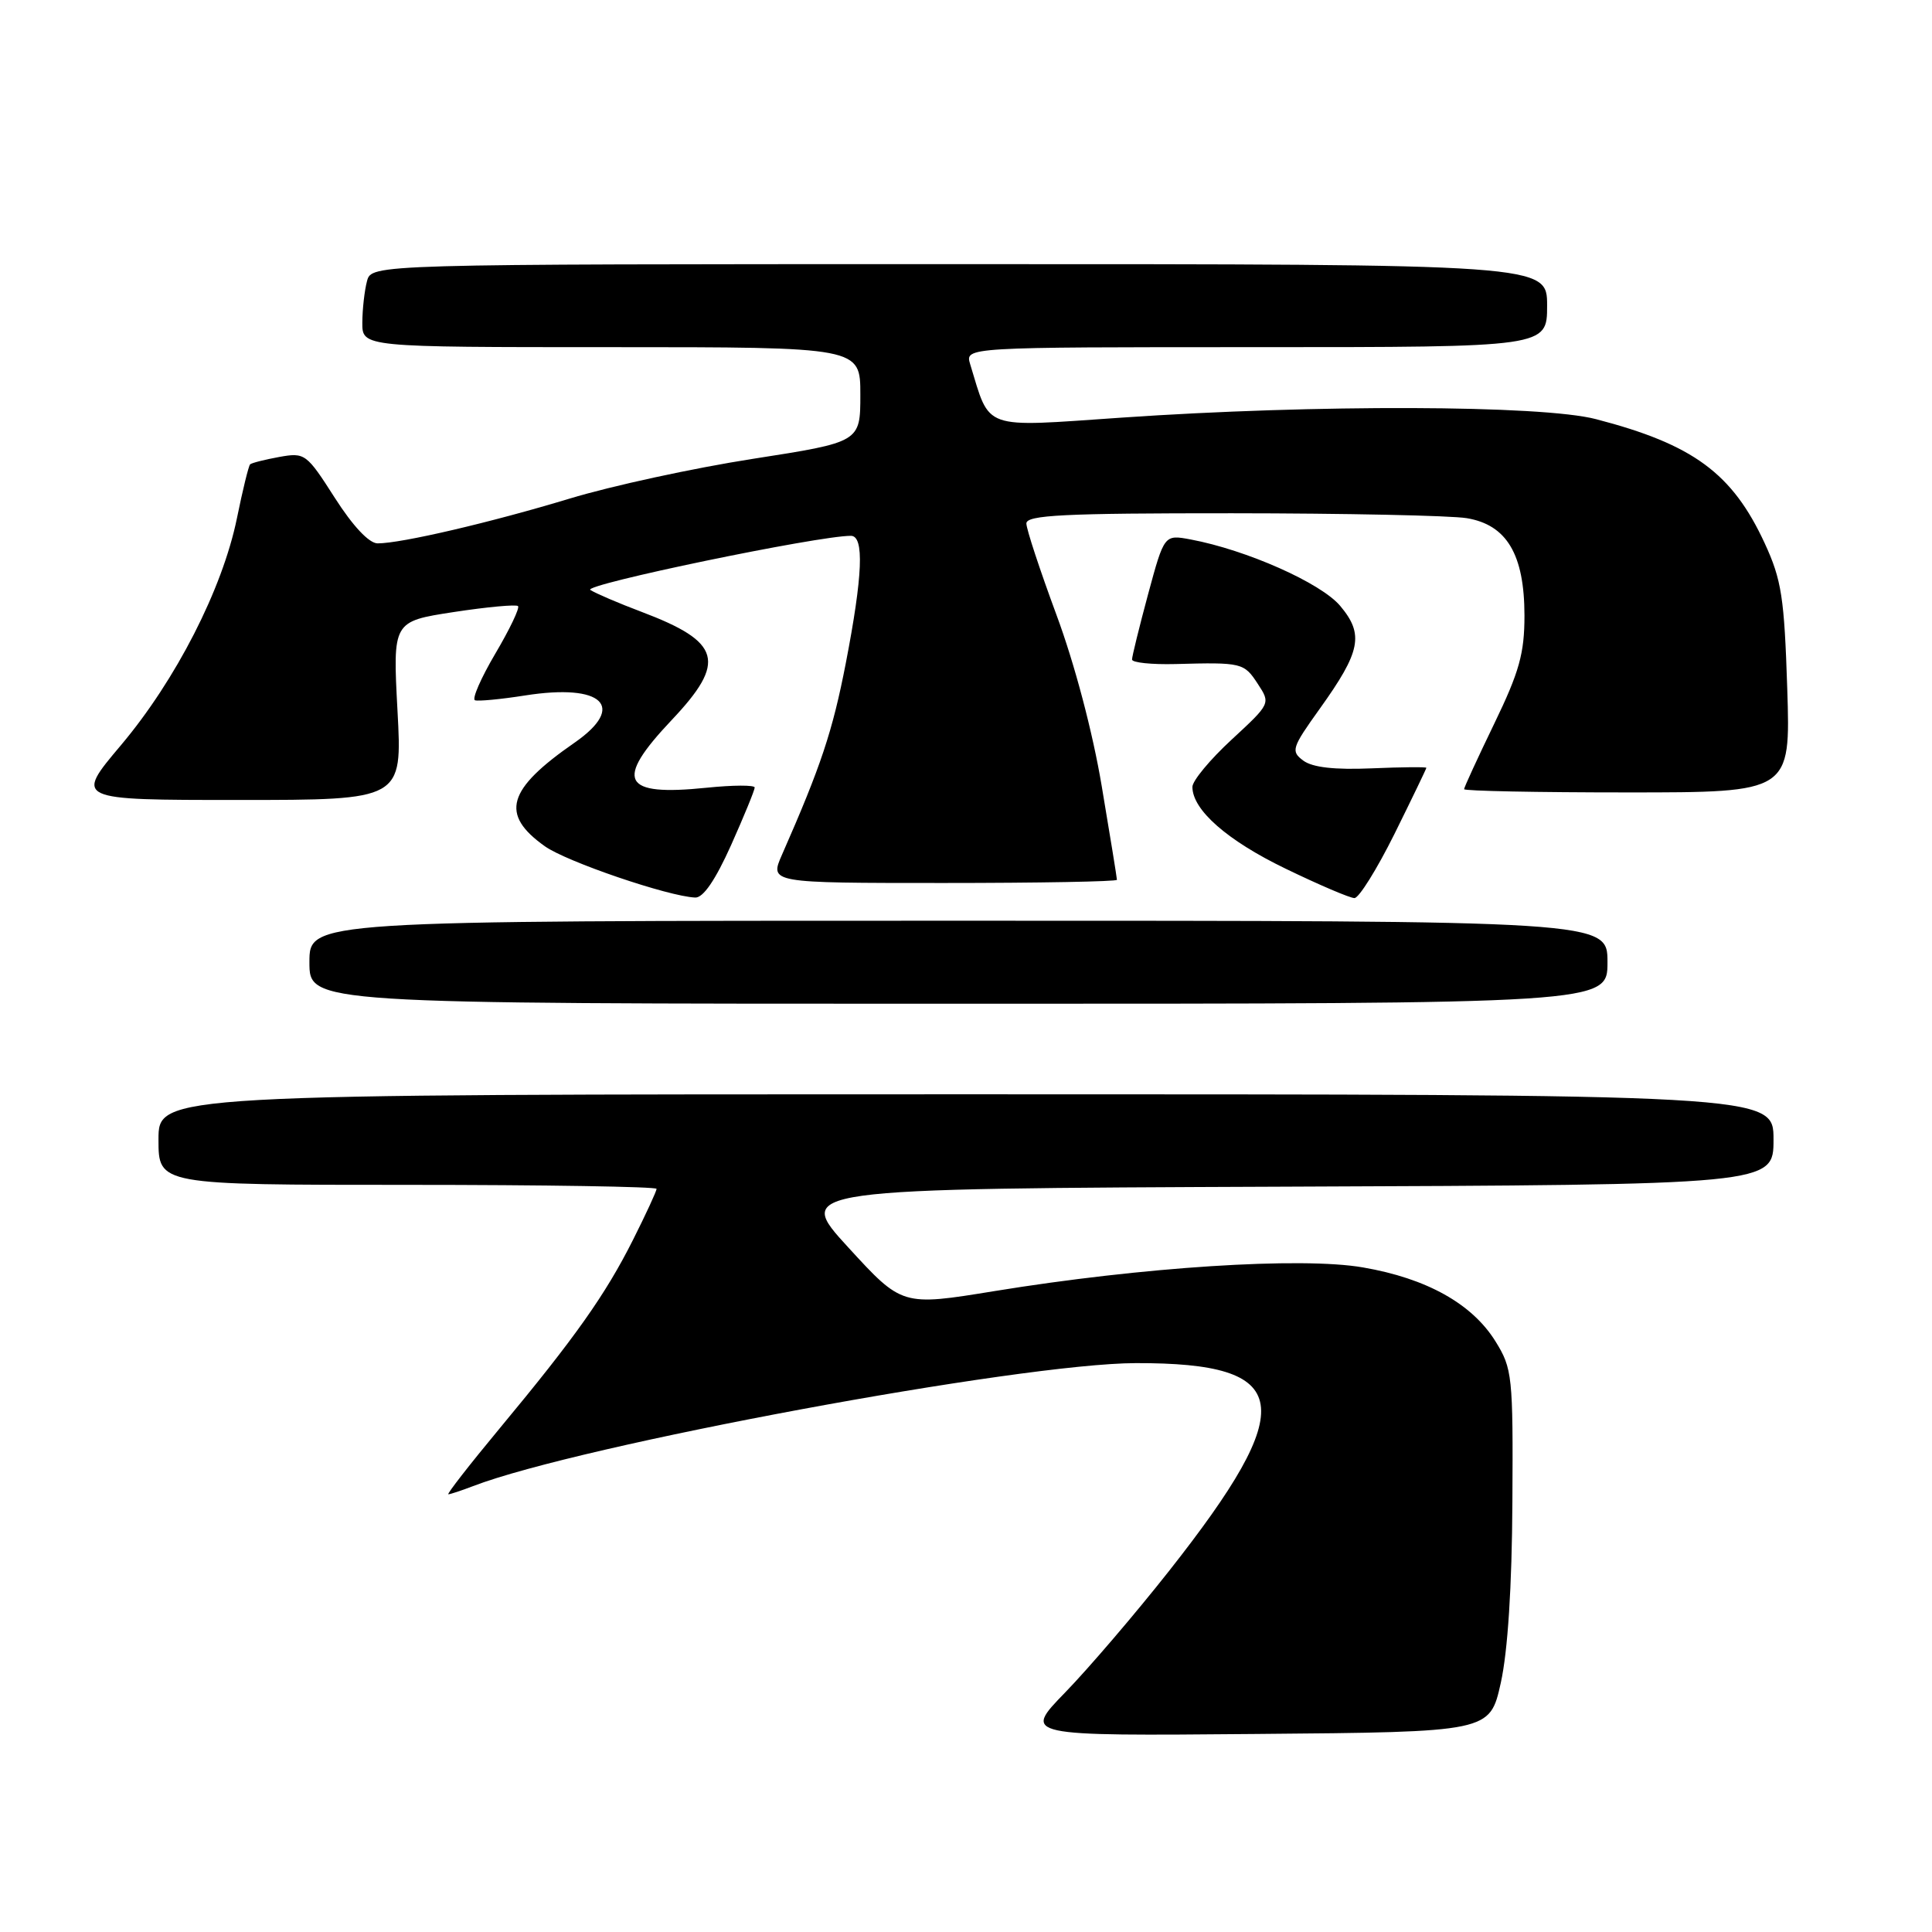 <?xml version="1.0" encoding="UTF-8" standalone="no"?>
<!DOCTYPE svg PUBLIC "-//W3C//DTD SVG 1.1//EN" "http://www.w3.org/Graphics/SVG/1.1/DTD/svg11.dtd" >
<svg xmlns="http://www.w3.org/2000/svg" xmlns:xlink="http://www.w3.org/1999/xlink" version="1.1" viewBox="0 0 256 256">
 <g >
 <path fill="currentColor"
d=" M 198.86 223.00 C 199.79 218.81 200.34 210.28 200.40 199.00 C 200.50 182.31 200.39 181.33 198.16 177.74 C 195.07 172.76 189.04 169.39 180.60 167.94 C 172.43 166.52 151.37 167.88 131.75 171.08 C 119.53 173.07 119.53 173.07 112.40 165.29 C 105.26 157.50 105.26 157.50 170.13 157.24 C 235.00 156.99 235.00 156.99 235.00 150.99 C 235.00 145.00 235.00 145.00 128.00 145.00 C 21.00 145.00 21.00 145.00 21.00 151.00 C 21.00 157.00 21.00 157.00 54.00 157.00 C 72.15 157.00 87.00 157.24 87.00 157.53 C 87.00 157.82 85.60 160.86 83.88 164.28 C 80.23 171.54 76.24 177.19 66.23 189.24 C 62.23 194.06 59.16 198.00 59.41 198.00 C 59.66 198.00 61.14 197.51 62.68 196.92 C 76.80 191.49 135.22 180.65 150.50 180.62 C 171.38 180.57 172.26 186.15 154.89 208.18 C 150.41 213.86 144.22 221.09 141.14 224.26 C 135.53 230.03 135.53 230.03 166.47 229.76 C 197.41 229.50 197.41 229.50 198.86 223.00 Z  M 213.00 127.50 C 213.00 122.00 213.00 122.00 127.00 122.00 C 41.00 122.00 41.00 122.00 41.00 127.50 C 41.00 133.00 41.00 133.00 127.00 133.00 C 213.00 133.00 213.00 133.00 213.00 127.50 Z  M 96.87 111.99 C 98.59 108.14 100.00 104.70 100.00 104.35 C 100.00 104.01 97.13 104.02 93.62 104.38 C 82.41 105.53 81.36 103.49 89.00 95.41 C 96.31 87.68 95.58 85.07 85.00 81.07 C 81.97 79.93 78.92 78.62 78.22 78.17 C 77.15 77.48 108.44 70.98 112.75 71.00 C 114.54 71.00 114.32 76.26 112.07 87.89 C 110.32 96.89 108.79 101.50 103.62 113.25 C 101.97 117.00 101.97 117.00 124.99 117.00 C 137.64 117.00 148.00 116.81 148.00 116.58 C 148.00 116.35 147.10 110.78 145.99 104.20 C 144.79 97.02 142.39 87.95 139.99 81.48 C 137.80 75.56 136.00 70.11 136.00 69.36 C 136.00 68.25 140.95 68.00 163.25 68.01 C 178.24 68.02 192.23 68.31 194.35 68.66 C 199.66 69.54 201.99 73.47 202.00 81.55 C 202.00 86.57 201.32 89.02 198.00 95.88 C 195.80 100.43 194.00 104.34 194.00 104.57 C 194.00 104.81 203.73 105.00 215.63 105.00 C 237.26 105.00 237.26 105.00 236.82 91.25 C 236.43 79.19 236.07 76.83 233.84 72.00 C 229.55 62.71 224.37 58.89 211.48 55.54 C 204.29 53.66 174.27 53.57 148.59 55.34 C 129.95 56.62 131.25 57.08 128.55 48.25 C 127.87 46.00 127.87 46.00 166.43 46.00 C 205.00 46.00 205.00 46.00 205.00 40.50 C 205.00 35.00 205.00 35.00 127.12 35.00 C 49.23 35.00 49.23 35.00 48.63 37.25 C 48.30 38.49 48.02 40.96 48.01 42.75 C 48.00 46.00 48.00 46.00 81.00 46.00 C 114.00 46.00 114.00 46.00 114.00 52.29 C 114.00 58.58 114.00 58.58 99.75 60.80 C 91.91 62.02 81.00 64.39 75.50 66.06 C 65.07 69.22 53.18 72.00 50.04 72.00 C 48.91 72.00 46.77 69.73 44.36 65.96 C 40.61 60.09 40.40 59.94 37.00 60.55 C 35.08 60.90 33.34 61.34 33.14 61.53 C 32.94 61.73 32.15 64.95 31.39 68.69 C 29.47 78.05 23.31 90.10 16.02 98.75 C 9.90 106.00 9.90 106.00 31.61 106.00 C 53.31 106.00 53.31 106.00 52.67 94.17 C 52.04 82.34 52.04 82.34 60.12 81.10 C 64.56 80.42 68.40 80.07 68.64 80.31 C 68.89 80.56 67.53 83.40 65.62 86.63 C 63.72 89.86 62.51 92.63 62.94 92.79 C 63.37 92.94 66.36 92.66 69.59 92.15 C 79.86 90.54 83.06 93.60 76.13 98.41 C 67.18 104.61 66.23 107.89 72.19 112.13 C 75.06 114.18 88.55 118.78 92.12 118.93 C 93.18 118.98 94.80 116.60 96.87 111.99 Z  M 184.78 110.49 C 187.10 105.80 189.00 101.86 189.00 101.74 C 189.00 101.61 185.74 101.64 181.75 101.81 C 176.85 102.02 173.92 101.69 172.70 100.79 C 171.02 99.54 171.15 99.11 174.89 93.89 C 180.32 86.31 180.76 84.06 177.58 80.28 C 175.03 77.25 165.18 72.87 157.76 71.48 C 154.27 70.83 154.27 70.83 152.13 78.73 C 150.96 83.08 150.00 86.97 150.00 87.39 C 150.00 87.80 152.59 88.07 155.75 87.99 C 164.56 87.75 164.84 87.82 166.66 90.61 C 168.37 93.22 168.37 93.22 163.19 98.01 C 160.33 100.65 158.00 103.46 158.00 104.27 C 158.00 107.32 162.61 111.37 170.36 115.11 C 174.78 117.25 178.88 119.00 179.47 119.00 C 180.07 119.00 182.45 115.17 184.78 110.49 Z "/>
</g>
</svg>